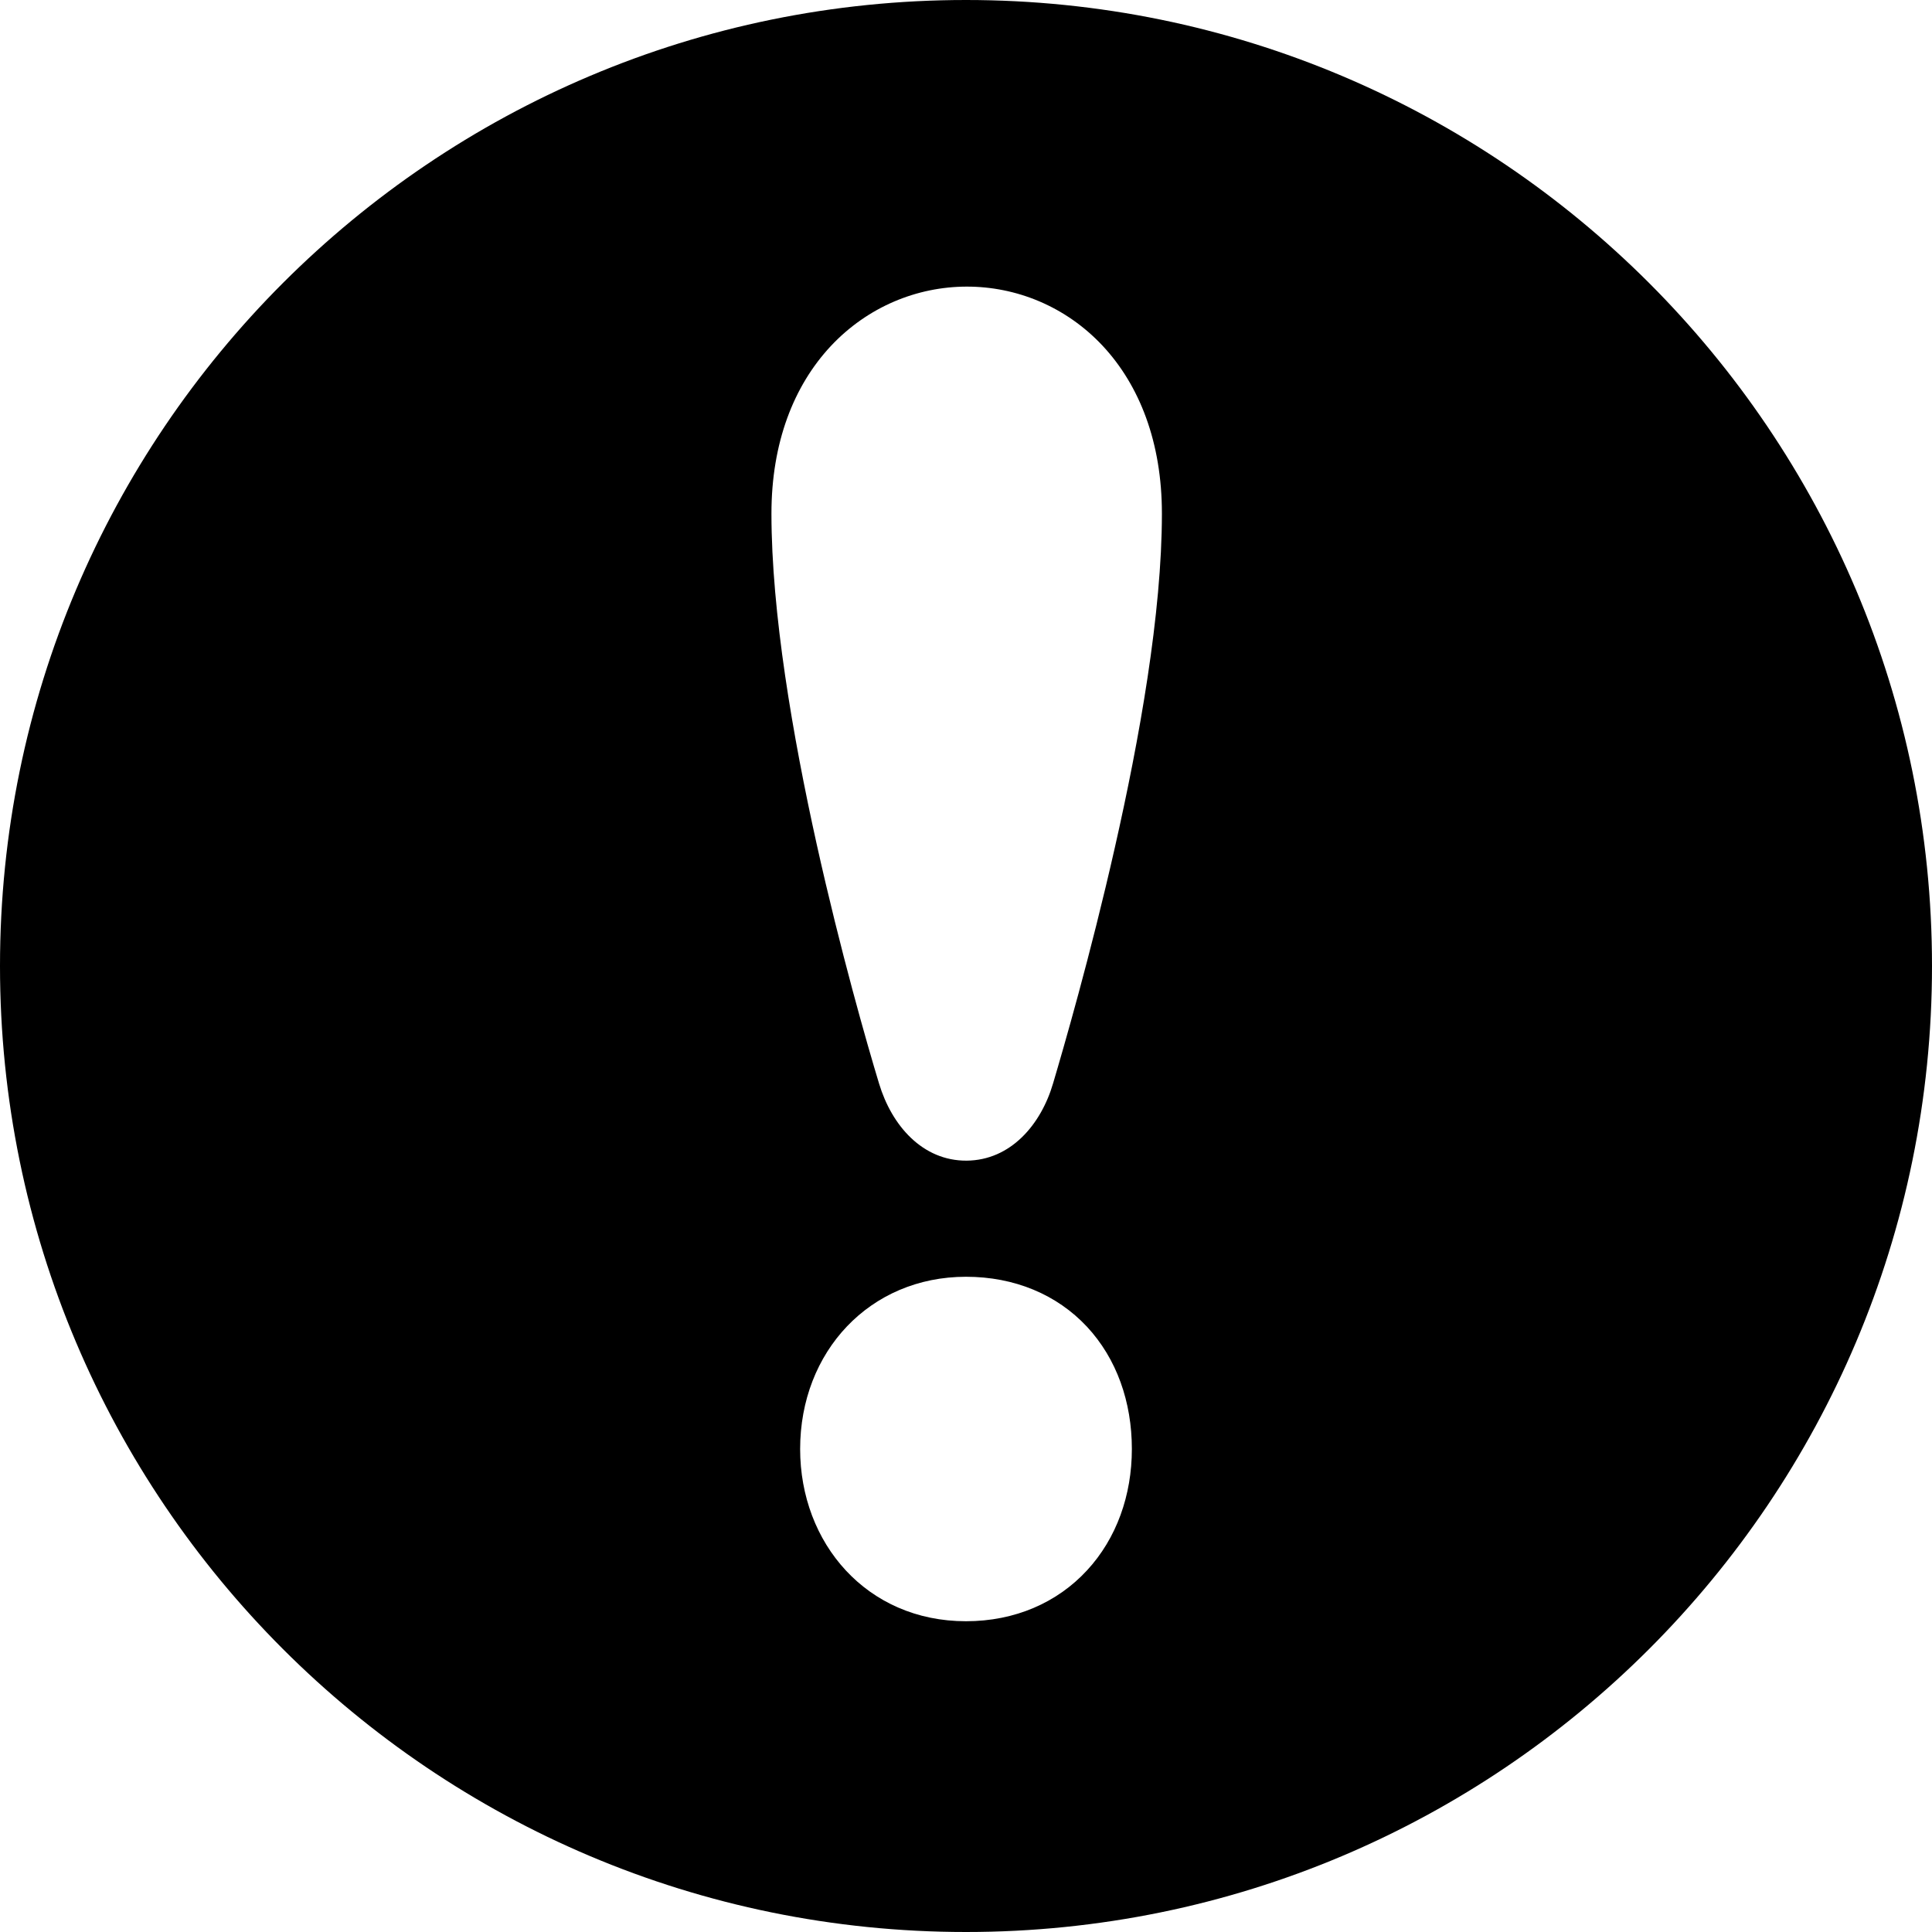 <svg width="20" height="20" viewBox="0 0 20 20" fill="none" xmlns="http://www.w3.org/2000/svg">
<path fill-rule="evenodd" clip-rule="evenodd" d="M0 10C0 4.478 4.478 0 10 0C15.523 0 20 4.478 20 10C20 15.523 15.523 20 10 20C4.478 20 0 15.523 0 10ZM10.007 12.015C9.55 12.018 9.231 11.652 9.1 11.217C8.977 10.812 8.7 9.846 8.453 8.733C8.208 7.626 7.986 6.343 7.986 5.316C7.986 4.582 8.217 3.993 8.6 3.583C8.982 3.175 9.494 2.968 10.006 2.967C10.519 2.966 11.032 3.171 11.414 3.579C11.797 3.989 12.028 4.58 12.028 5.316C12.028 6.351 11.794 7.657 11.541 8.773C11.287 9.896 11.007 10.858 10.902 11.213C10.776 11.644 10.461 12.011 10.007 12.015ZM10 16.783C8.972 16.783 8.283 15.975 8.283 15C8.283 13.993 9.003 13.217 10 13.217C10.502 13.217 10.941 13.401 11.252 13.734C11.56 14.065 11.717 14.513 11.717 15C11.717 15.478 11.559 15.925 11.253 16.256C10.945 16.59 10.507 16.783 10 16.783Z" fill="black"/>
</svg>

